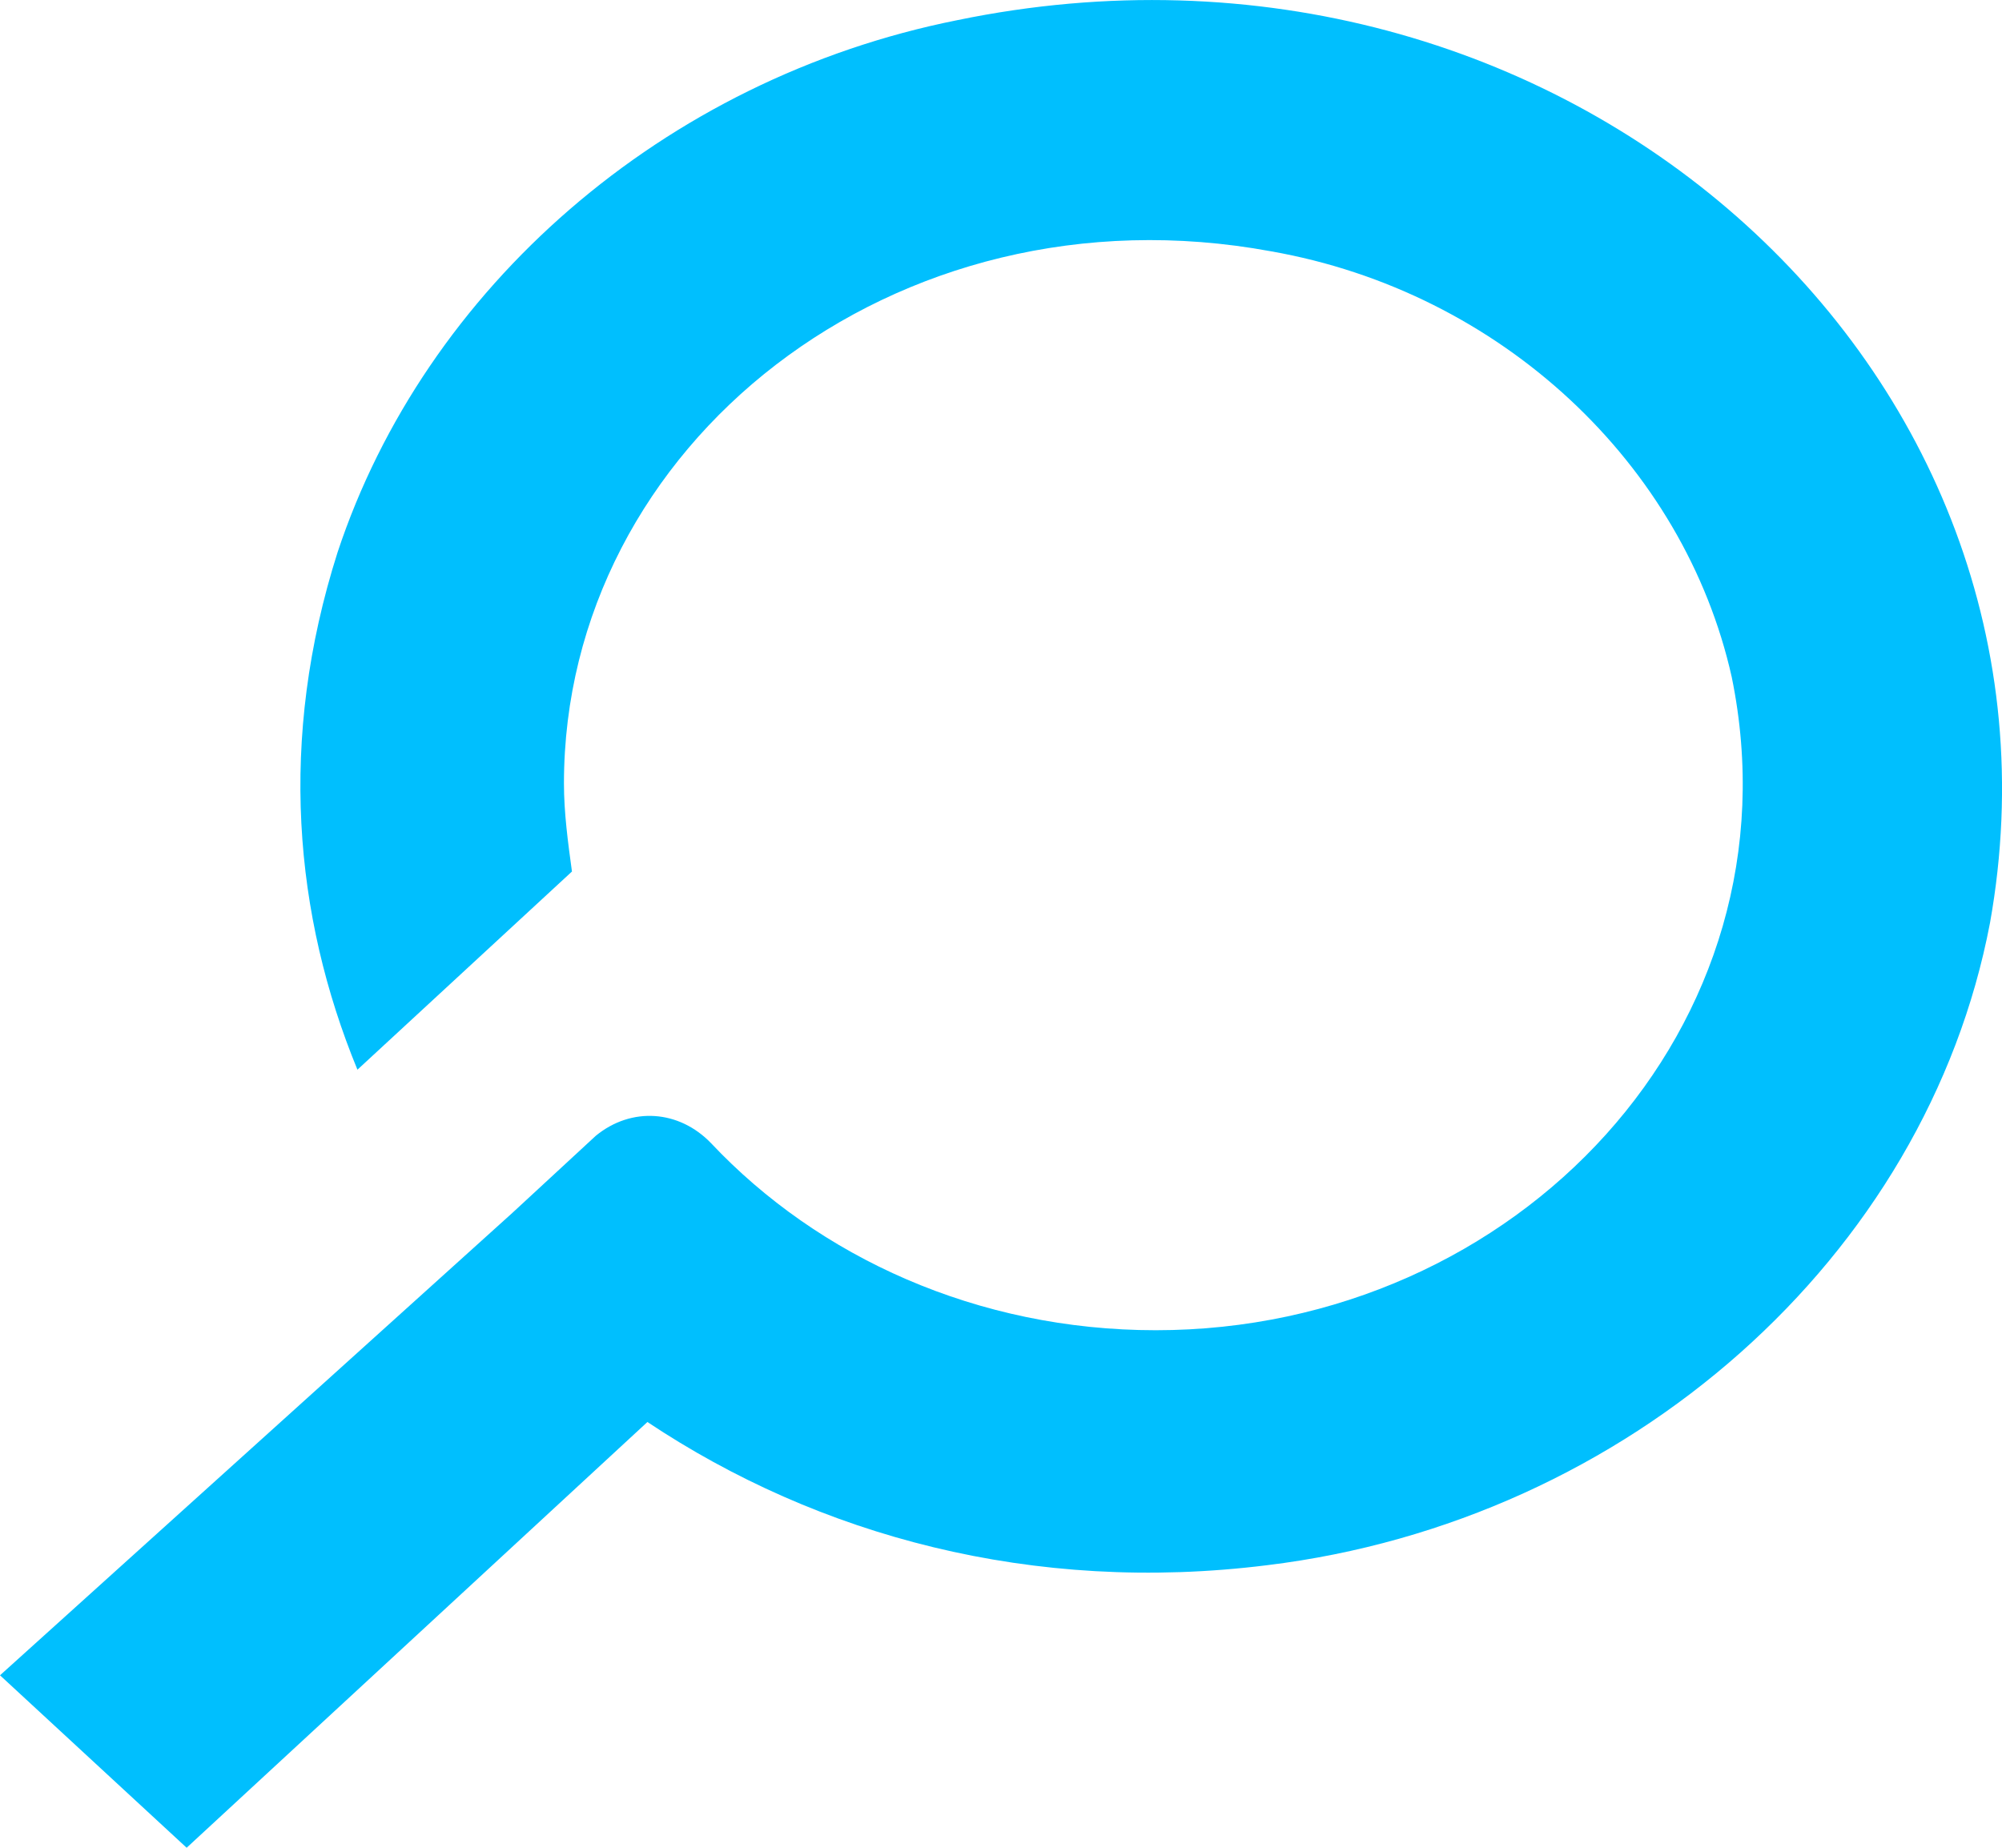 <svg width="13" height="12" viewBox="0 0 13 12" fill="none" xmlns="http://www.w3.org/2000/svg">
<path d="M6.216 0.131C4.307 0.512 2.76 1.871 2.192 3.587C1.805 4.802 1.909 5.946 2.321 6.947L3.714 5.66C3.688 5.47 3.662 5.279 3.662 5.088C3.662 2.896 5.803 1.18 8.253 1.632C9.749 1.895 10.936 3.015 11.245 4.397C11.709 6.661 9.852 8.639 7.505 8.639C6.345 8.639 5.313 8.163 4.617 7.424C4.41 7.209 4.101 7.186 3.869 7.376L3.843 7.4L3.327 7.877L0 10.88L1.212 12L4.204 9.235C5.313 9.974 6.706 10.355 8.228 10.165C10.575 9.879 12.509 8.163 12.922 5.994C13.566 2.395 10.136 -0.679 6.216 0.131Z" fill="#00BFFE"/>
</svg>
